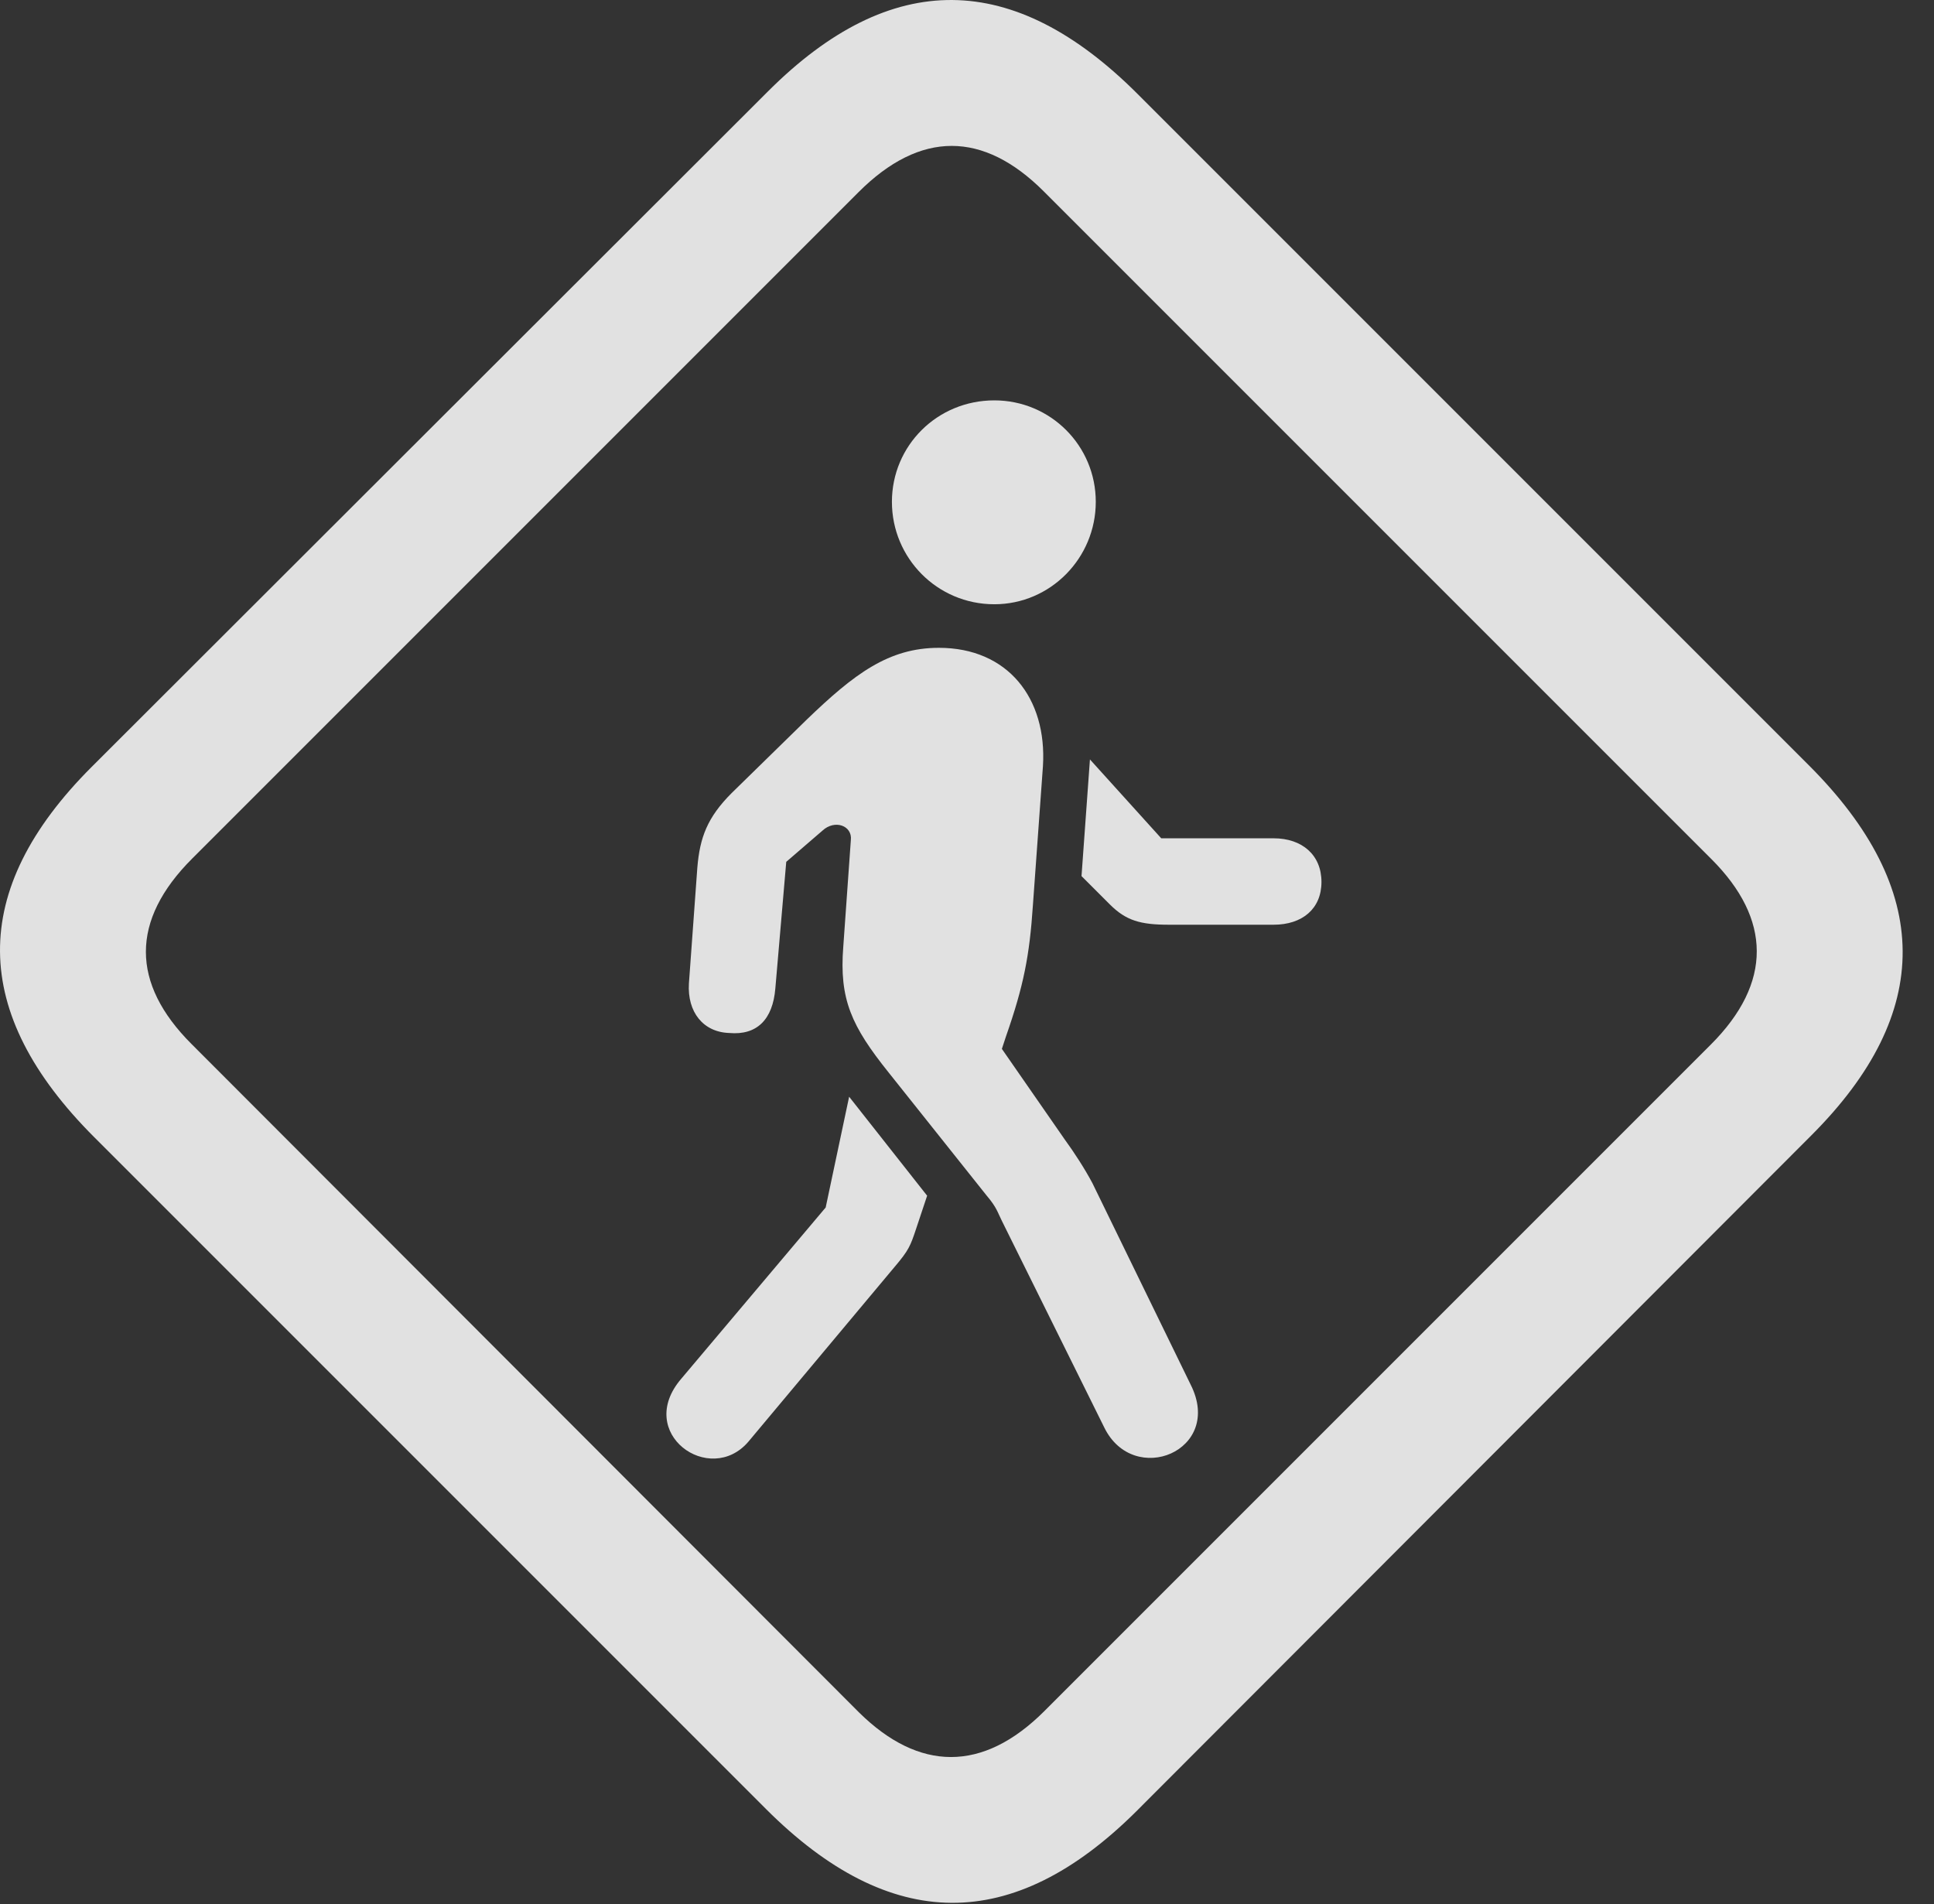 <?xml version="1.0" encoding="UTF-8"?>
<!--Generator: Apple Native CoreSVG 326-->
<!DOCTYPE svg
PUBLIC "-//W3C//DTD SVG 1.1//EN"
       "http://www.w3.org/Graphics/SVG/1.1/DTD/svg11.dtd">
<svg version="1.1" xmlns="http://www.w3.org/2000/svg" xmlns:xlink="http://www.w3.org/1999/xlink" viewBox="0 0 22.512 22.161">
 <rect x="0" y="0" width="22.512" height="22.161" fill="#333333" stroke="none"/>
 <g>
  <rect height="22.161" opacity="0" width="22.512" x="0" y="0"/>
  <path d="M1.095 13.234L8.917 21.056C10.363 22.501 11.788 22.511 13.224 21.085L21.085 13.214C22.511 11.788 22.501 10.353 21.056 8.908L13.243 1.095C11.798-0.35 10.372-0.37 8.937 1.066L1.066 8.927C-0.37 10.363-0.35 11.788 1.095 13.234ZM2.228 12.15C1.525 11.447 1.515 10.714 2.238 9.992L9.992 2.238C10.714 1.515 11.447 1.525 12.15 2.228L19.923 10.001C20.616 10.695 20.636 11.437 19.913 12.159L12.159 19.913C11.437 20.636 10.695 20.616 10.001 19.933Z" fill="white" fill-opacity="0.85"/>
  <path d="M8.712 16.779L10.412 14.747C10.578 14.552 10.597 14.503 10.665 14.298L10.792 13.917L9.884 12.765L9.611 14.054L7.931 16.046C7.384 16.681 8.263 17.306 8.712 16.779ZM12.853 16.613C13.195 17.316 14.249 16.886 13.859 16.115L12.716 13.771C12.628 13.605 12.501 13.409 12.394 13.263L11.662 12.208L11.71 12.062C11.915 11.476 11.984 11.124 12.023 10.538L12.14 8.917C12.189 8.126 11.73 7.54 10.929 7.54C10.343 7.54 9.943 7.843 9.386 8.38L8.517 9.23C8.234 9.513 8.146 9.747 8.117 10.099L8.019 11.447C7.999 11.779 8.185 12.013 8.488 12.023C8.81 12.052 8.995 11.867 9.025 11.505L9.152 10.031L9.572 9.669C9.718 9.533 9.923 9.611 9.904 9.777L9.816 11.017C9.767 11.632 9.913 11.945 10.343 12.482L11.486 13.917C11.603 14.054 11.613 14.113 11.662 14.21ZM14.825 9.757L13.517 9.757L12.687 8.839L12.589 10.197L12.921 10.529C13.107 10.714 13.273 10.763 13.605 10.763L14.825 10.763C15.158 10.763 15.382 10.578 15.382 10.265C15.382 9.952 15.158 9.757 14.825 9.757ZM11.574 7.033C12.228 7.033 12.755 6.495 12.755 5.841C12.755 5.187 12.228 4.66 11.574 4.66C10.909 4.66 10.382 5.187 10.382 5.841C10.382 6.495 10.909 7.033 11.574 7.033Z" fill="white" fill-opacity="0.85"/>
 </g>
</svg>
